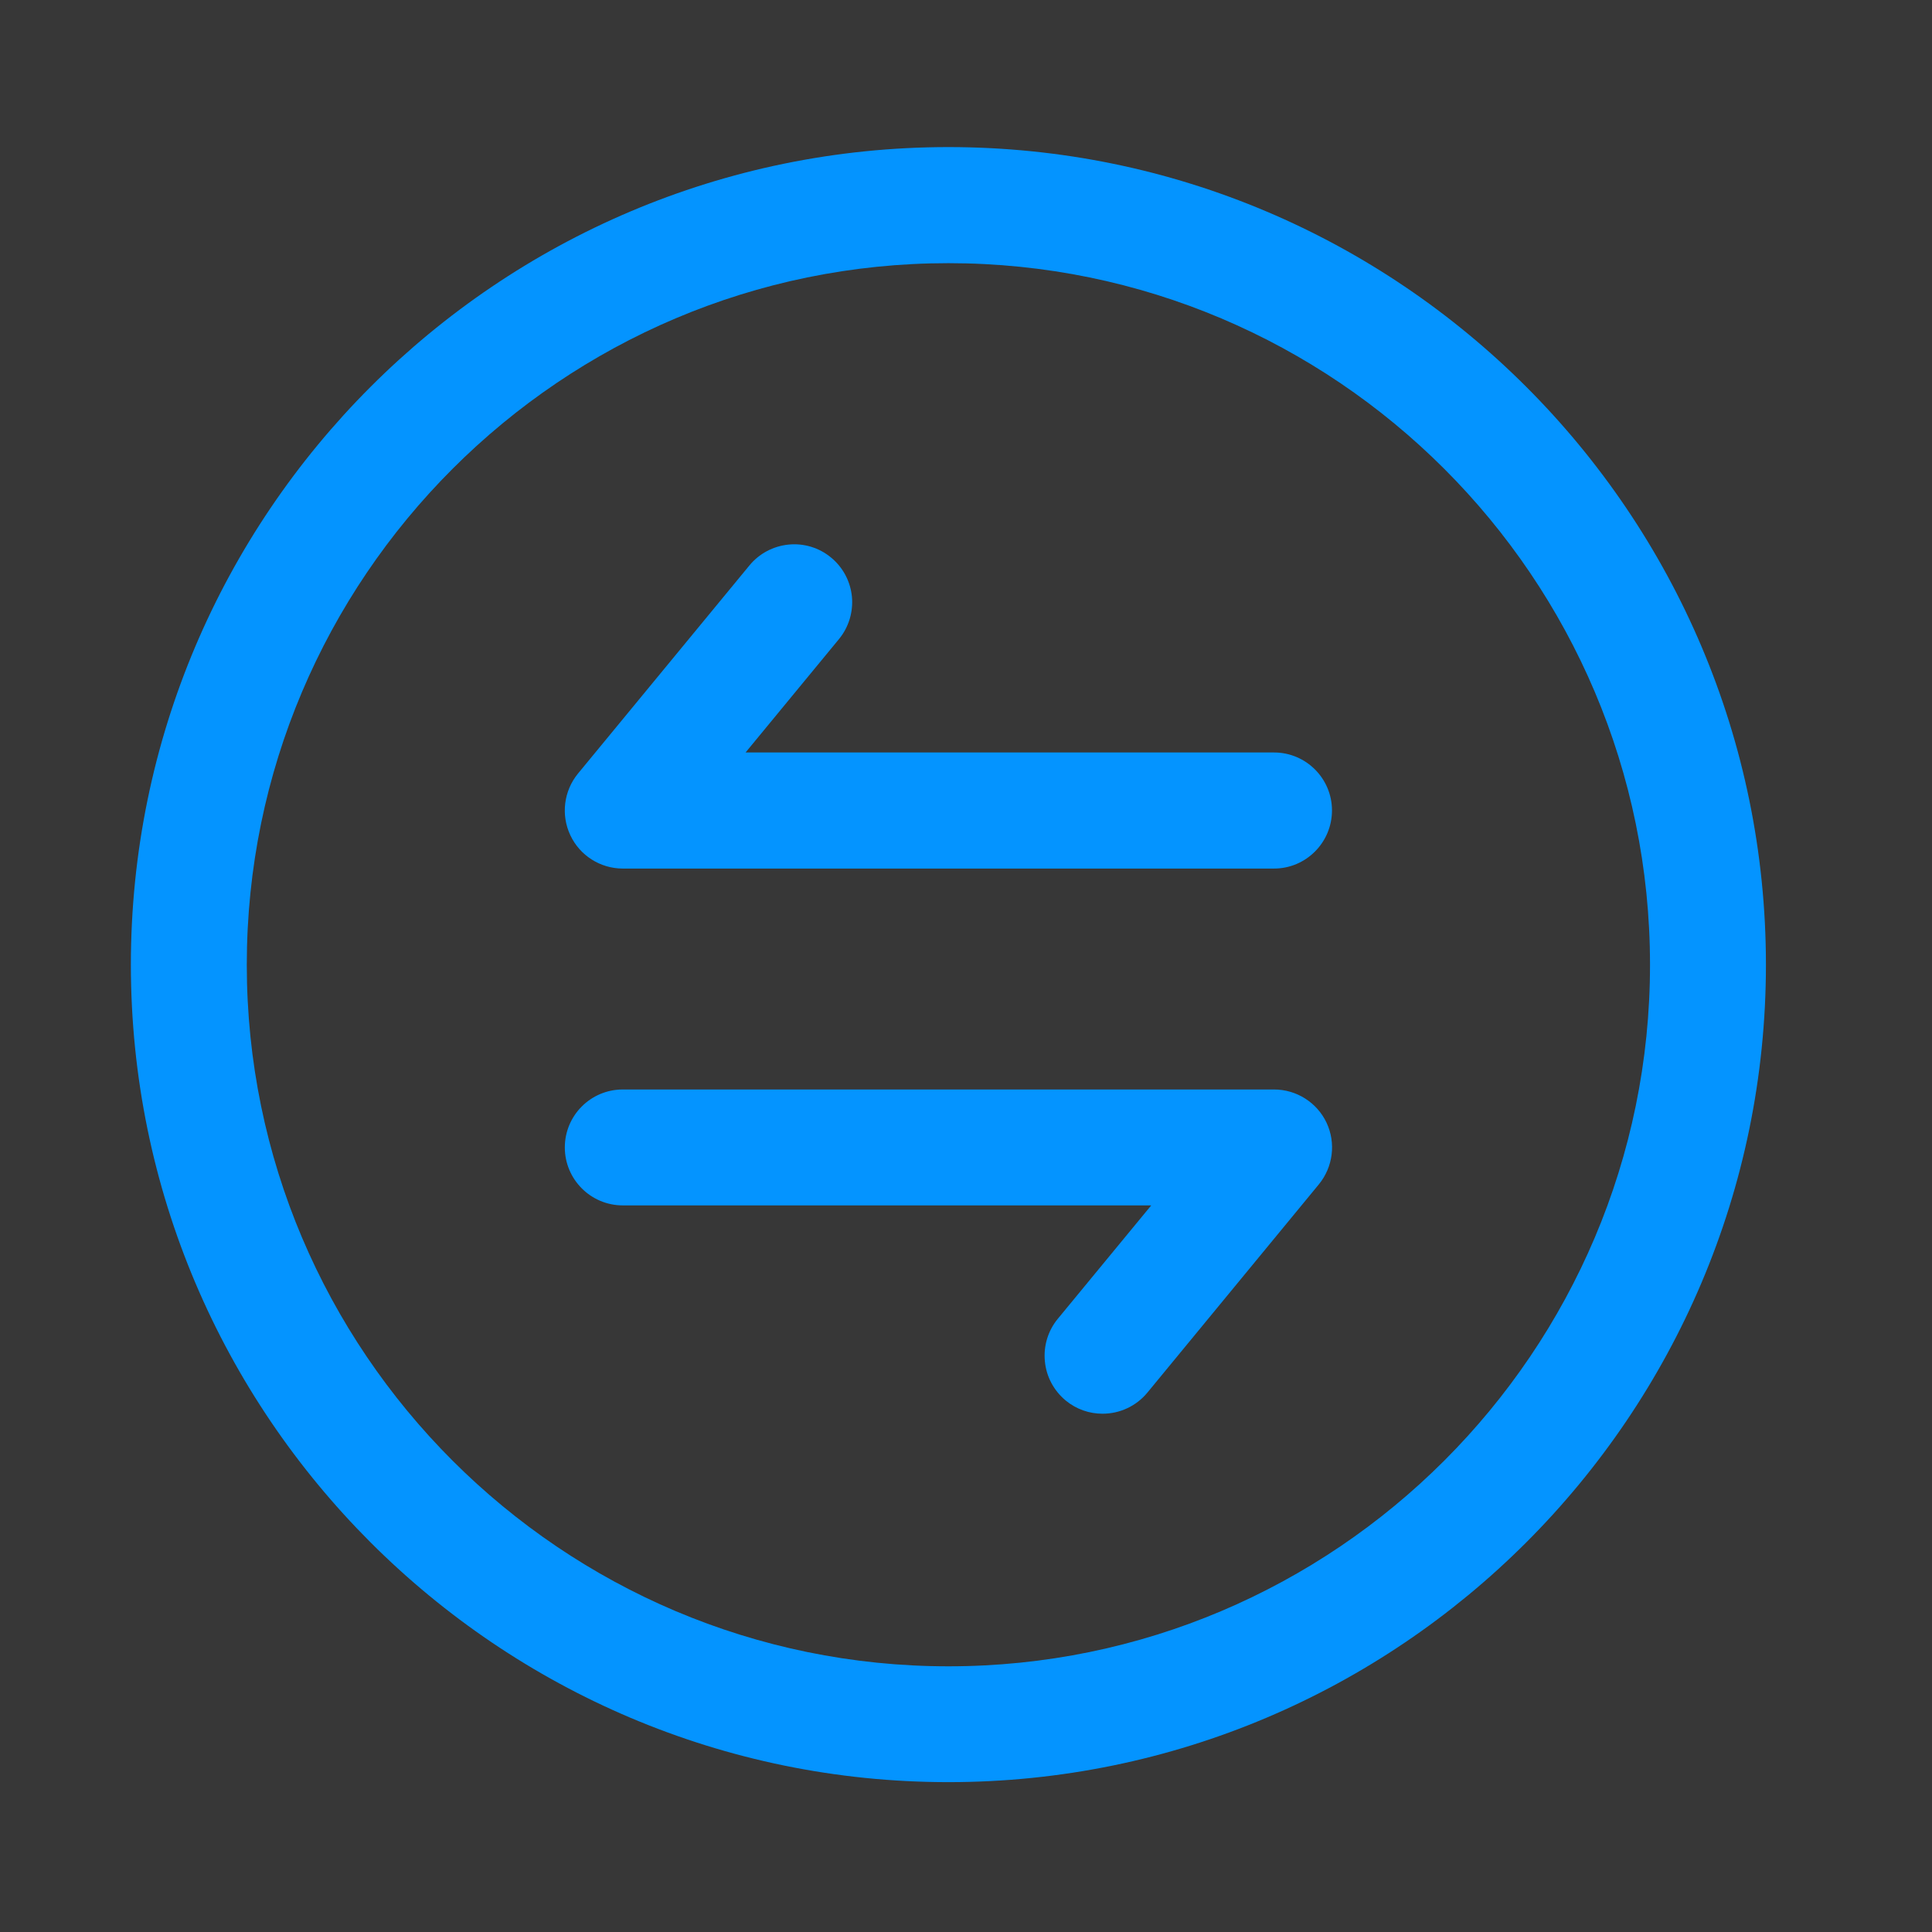<svg width="23" height="23" viewBox="0 0 23 23" fill="none" xmlns="http://www.w3.org/2000/svg">
<rect x="0" y="0" width="23" height="23" fill="#333333" stroke="none"/>
<path d="M11.291 21.216C5.925 21.216 1.558 16.851 1.558 11.484C1.558 6.117 5.924 1.751 11.291 1.751C16.658 1.751 21.023 6.117 21.023 11.484C21.023 16.851 16.657 21.216 11.291 21.216ZM11.291 3.133C6.685 3.133 2.938 6.879 2.938 11.485C2.938 16.091 6.685 19.837 11.291 19.837C15.896 19.837 19.643 16.091 19.643 11.485C19.643 6.879 15.896 3.133 11.291 3.133Z" fill="#0092FF"/>
<path d="M15.167 10.34H7.414C7.147 10.34 6.903 10.185 6.79 9.944C6.676 9.703 6.711 9.417 6.88 9.21L8.922 6.731C9.038 6.59 9.206 6.501 9.388 6.483C9.57 6.465 9.752 6.52 9.893 6.637C10.035 6.753 10.124 6.921 10.142 7.103C10.159 7.285 10.104 7.467 9.988 7.608L8.876 8.958H15.167C15.548 8.958 15.857 9.268 15.857 9.648C15.857 10.029 15.548 10.34 15.167 10.34V10.34ZM13.125 16.83C12.971 16.83 12.816 16.779 12.687 16.673C12.546 16.556 12.456 16.389 12.439 16.206C12.421 16.024 12.476 15.842 12.592 15.701L13.705 14.35H7.414C7.033 14.35 6.724 14.04 6.724 13.66C6.724 13.279 7.033 12.97 7.414 12.97H15.167C15.434 12.97 15.678 13.124 15.792 13.365C15.906 13.607 15.87 13.892 15.701 14.099L13.66 16.578C13.595 16.657 13.513 16.721 13.421 16.764C13.328 16.808 13.227 16.83 13.125 16.83V16.83Z" fill="#0092FF"/>
<rect width="23" height="23" fill="white" fill-opacity="0.01"/>
<rect width="23" height="23" fill="white" fill-opacity="0.01"/>
</svg>
